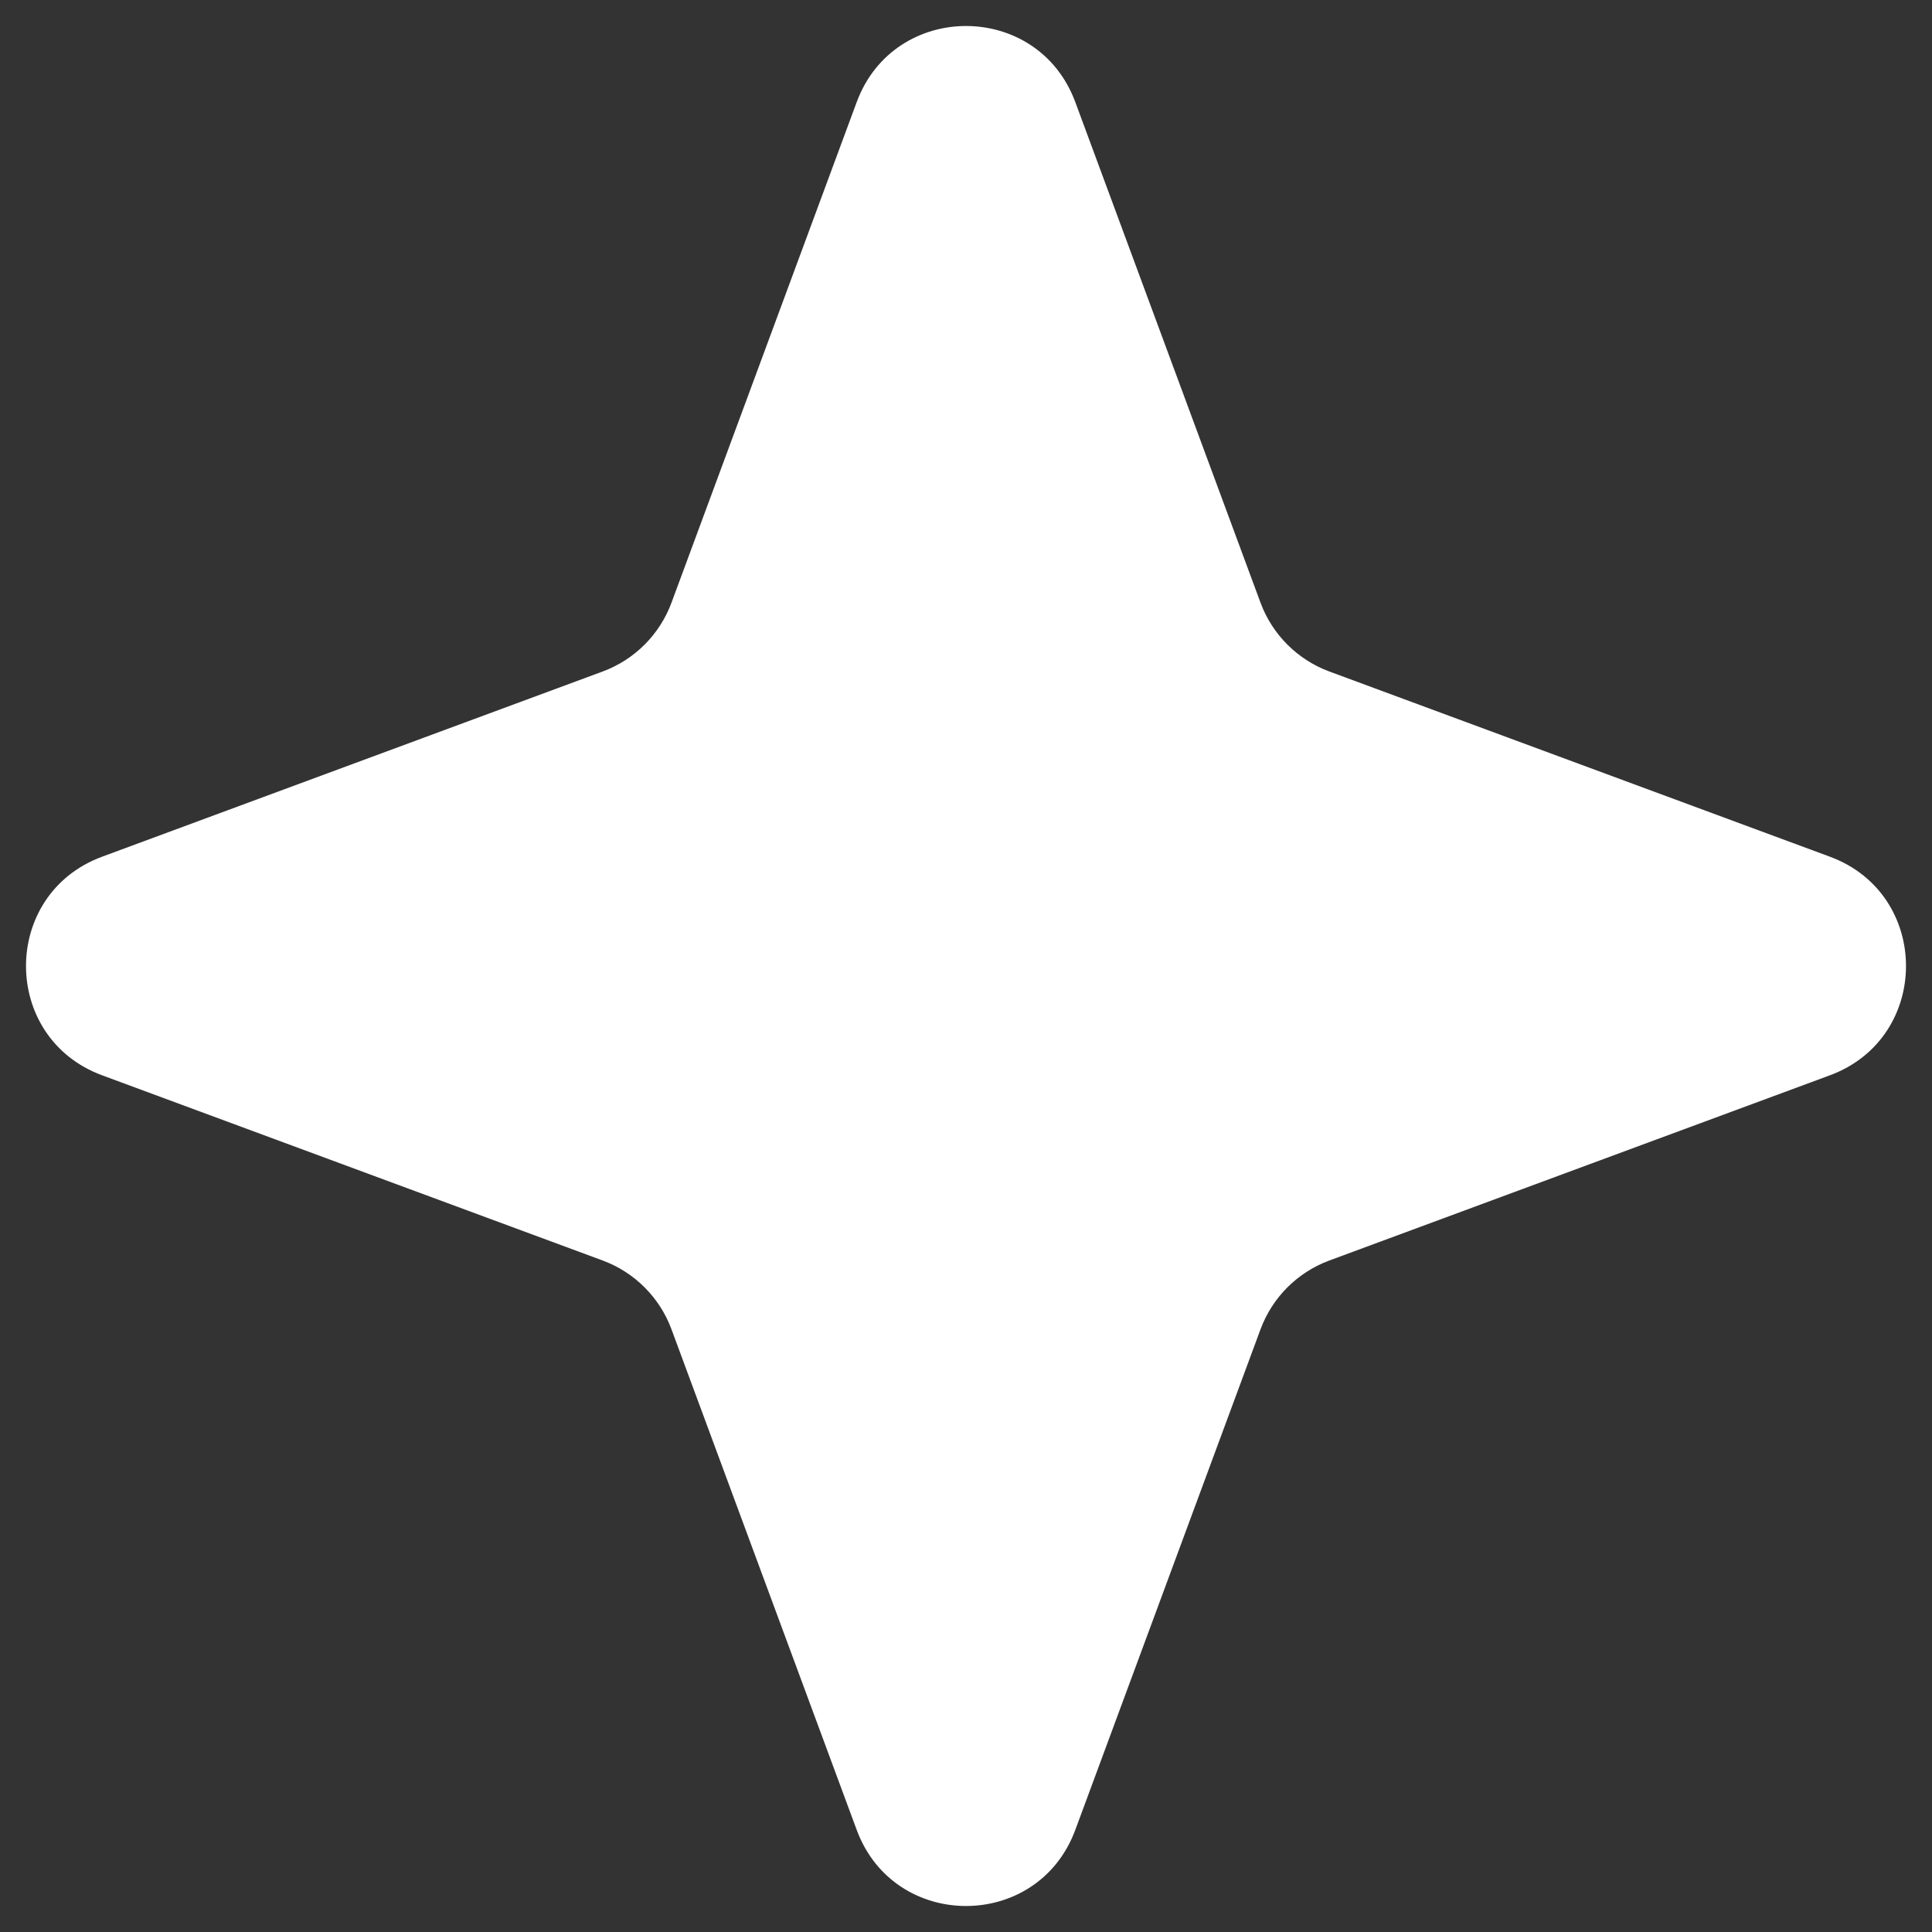 <svg width="30" height="30" viewBox="0 0 30 30" fill="none" xmlns="http://www.w3.org/2000/svg">
<rect x="0" y="0" width="30" height="30" fill="#333333" stroke="none"/>
<path d="M13.303 1.585C13.886 0.01 16.114 0.01 16.697 1.585L19.573 9.358C19.756 9.853 20.147 10.244 20.642 10.427L28.415 13.303C29.99 13.886 29.99 16.114 28.415 16.697L20.642 19.573C20.147 19.756 19.756 20.147 19.573 20.642L16.697 28.415C16.114 29.99 13.886 29.99 13.303 28.415L10.427 20.642C10.244 20.147 9.853 19.756 9.358 19.573L1.585 16.697C0.01 16.114 0.01 13.886 1.585 13.303L9.358 10.427C9.853 10.244 10.244 9.853 10.427 9.358L13.303 1.585Z" fill="white"/>
</svg>
